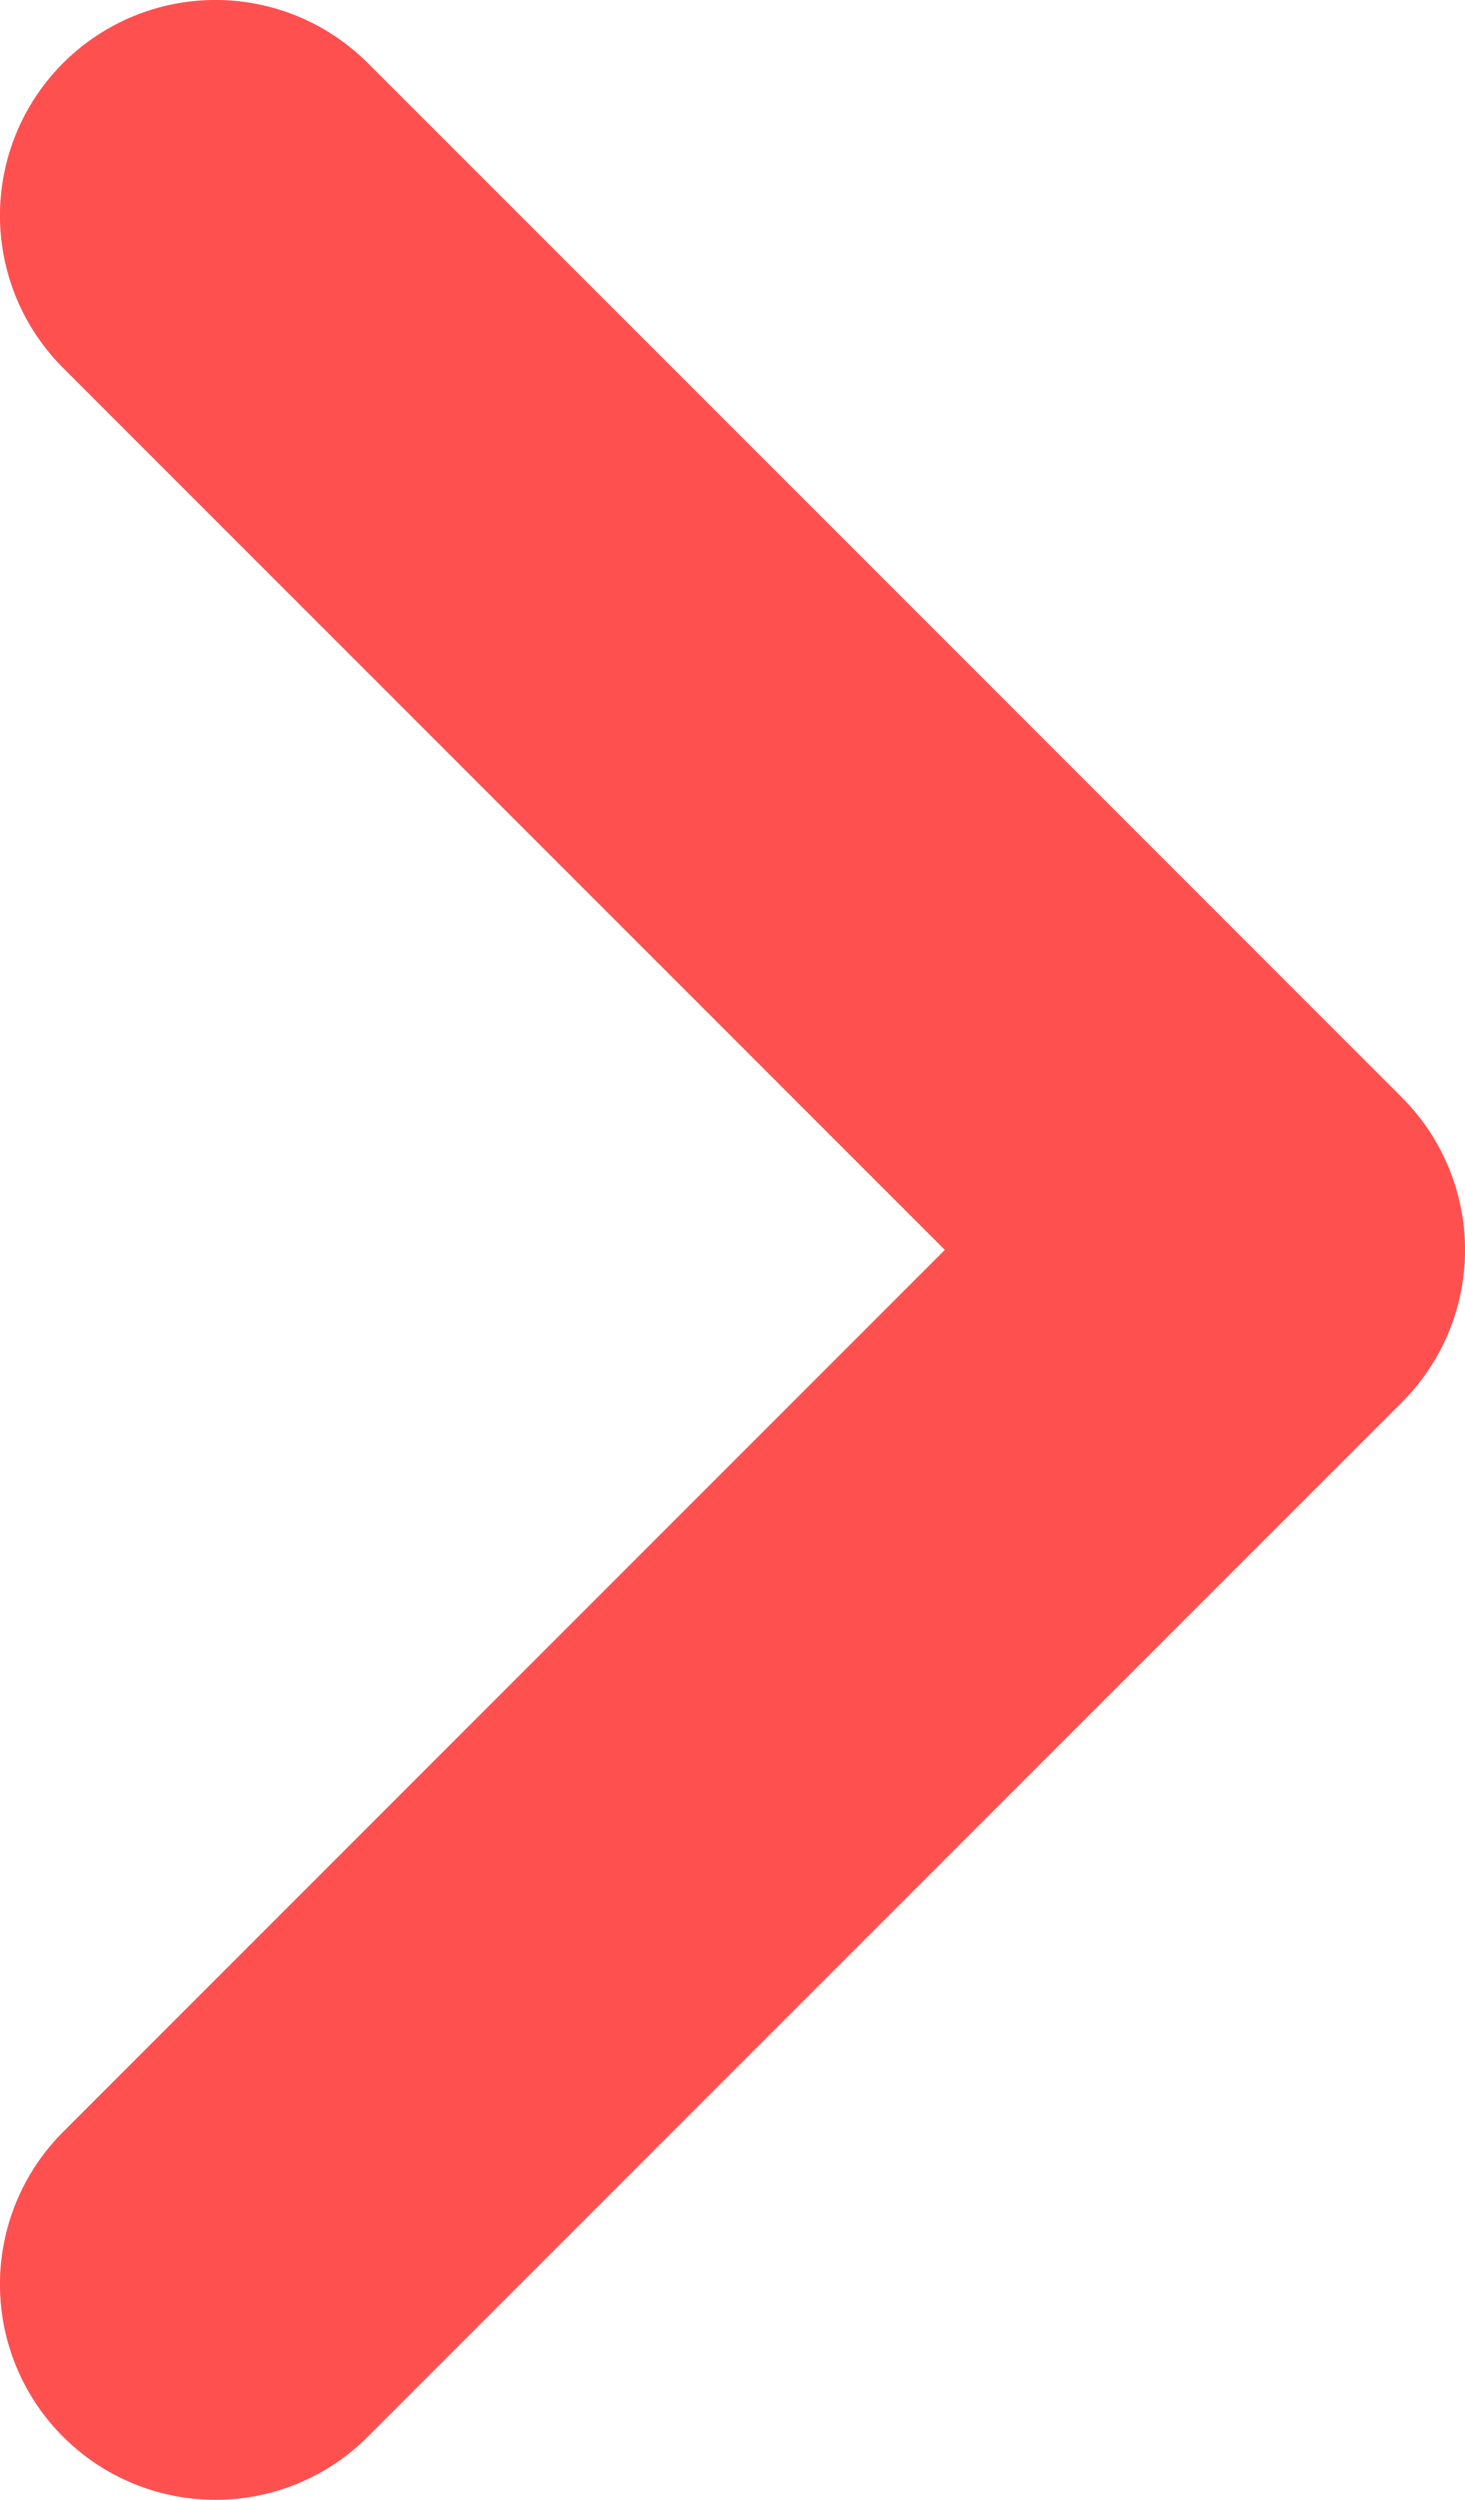 <svg id="レイヤー_1" data-name="レイヤー 1" xmlns="http://www.w3.org/2000/svg" viewBox="0 0 17 29"><defs><style>.cls-1{fill:#ff5050;}</style></defs><path class="cls-1" d="M2.5,29A2.5,2.5,0,0,1,.732,24.732L10.964,14.5.732,4.268A2.5,2.5,0,0,1,4.268.732l12,12a2.5,2.5,0,0,1,0,3.536l-12,12A2.493,2.493,0,0,1,2.5,29Z"/></svg>